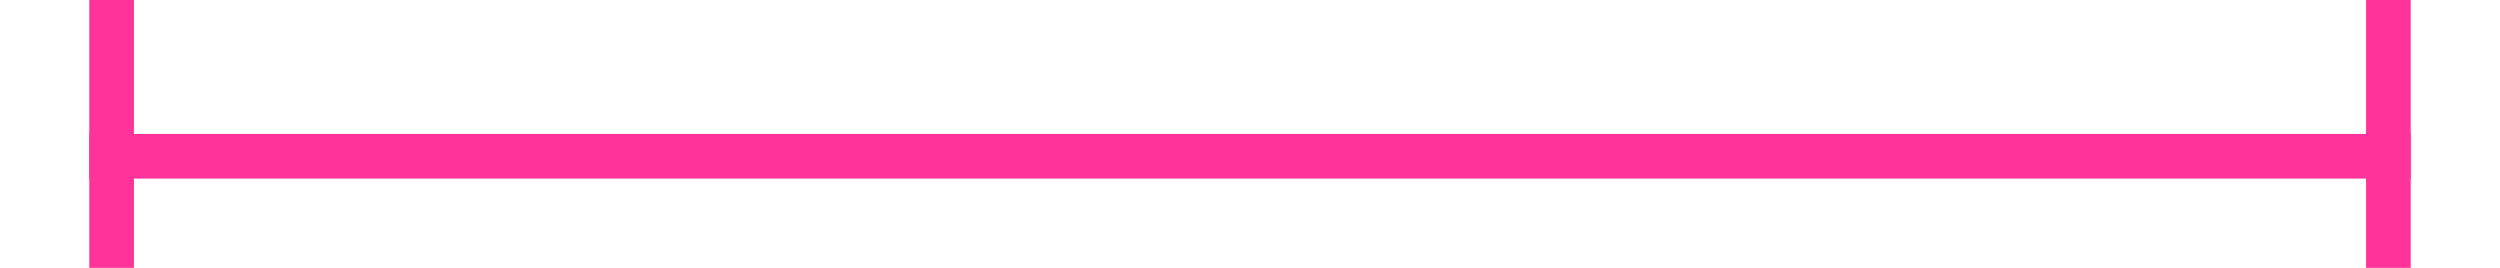 ﻿<?xml version="1.0" encoding="utf-8"?>
<svg version="1.1" xmlns:xlink="http://www.w3.org/1999/xlink" width="56px" height="6px" preserveAspectRatio="xMinYMid meet" viewBox="246 2009  56 4" xmlns="http://www.w3.org/2000/svg">
  <path d="M 249 2017  L 249 2006  L 248 2006  L 248 2017  L 249 2017  Z M 299 2006  L 299 2017  L 300 2017  L 300 2006  L 299 2006  Z " fill-rule="nonzero" fill="#ff3399" stroke="none" />
  <path d="M 248 2011.5  L 300 2011.5  " stroke-width="1" stroke="#ff3399" fill="none" />
</svg>